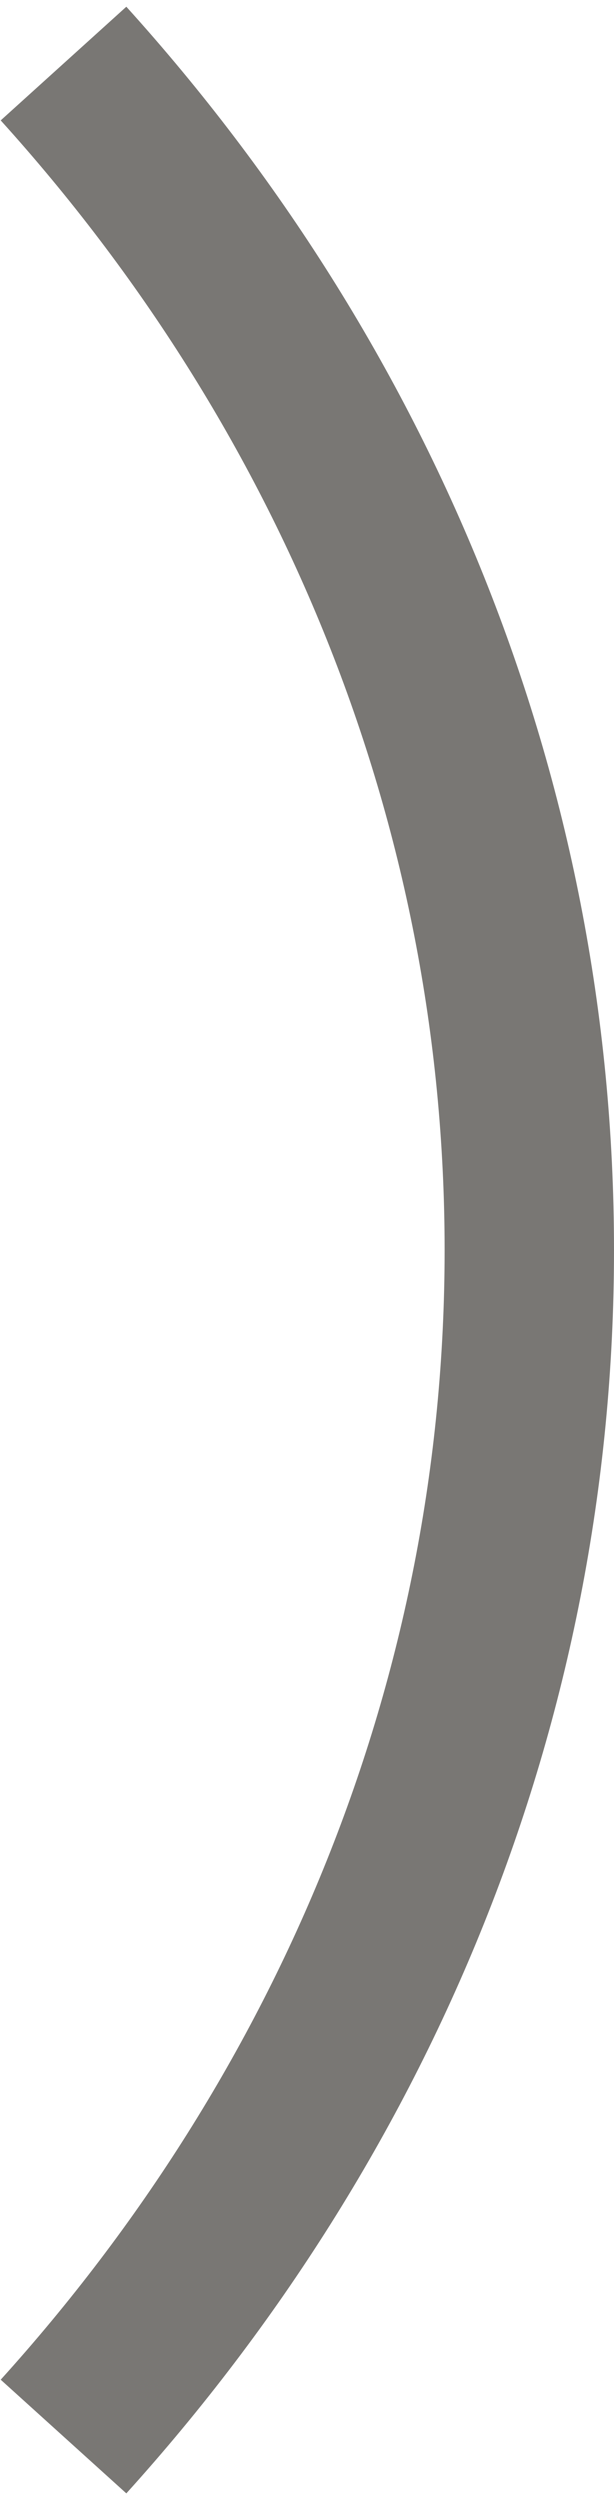 <svg width="29" height="118" viewBox="0 0 29 118" fill="none" xmlns="http://www.w3.org/2000/svg">
<path d="M3 3C16.739 18.193 25 37.711 25 59C25 80.289 16.739 99.807 3 115" stroke="#797774" stroke-width="8"/>
</svg>
